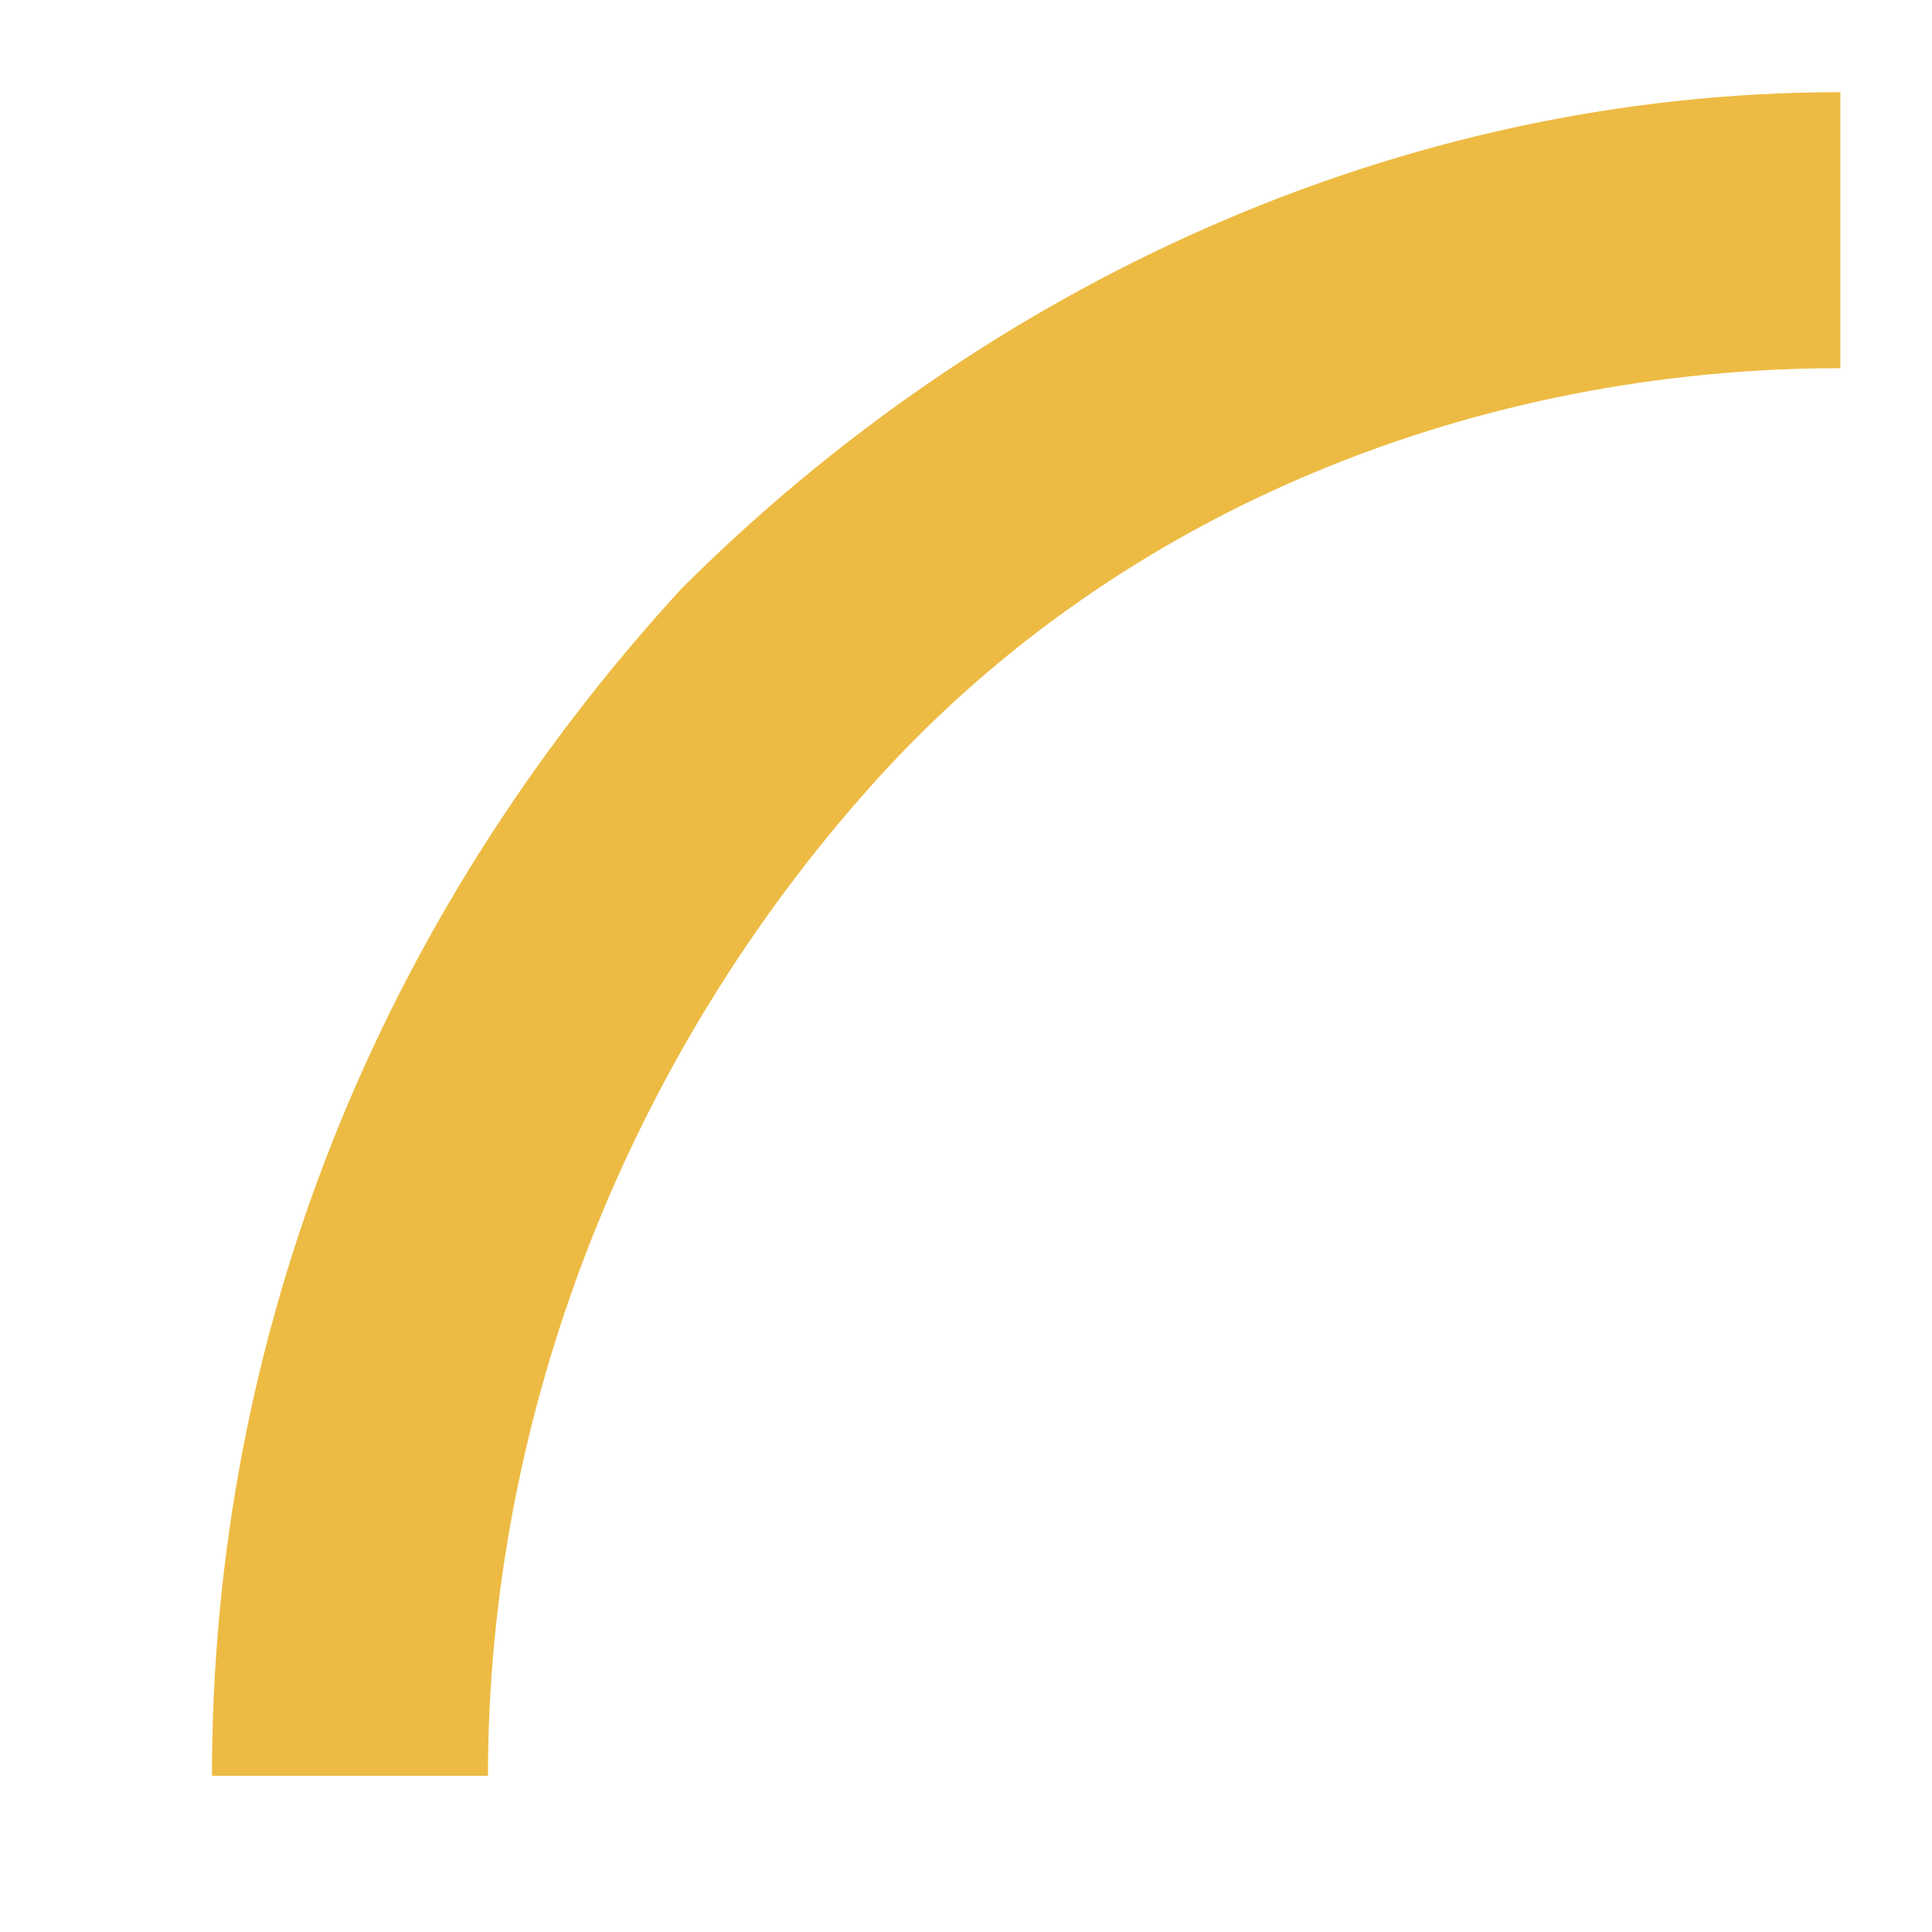 <svg width="7" height="7" viewBox="0 0 7 7" fill="none" xmlns="http://www.w3.org/2000/svg">
<path d="M1.768 6.434H0.768C0.768 4.834 1.368 3.334 2.468 2.134C3.568 1.034 5.068 0.334 6.668 0.334V1.334C5.368 1.334 4.068 1.834 3.168 2.834C2.268 3.834 1.768 5.134 1.768 6.434Z" fill="#EDBB43"/>
</svg>
